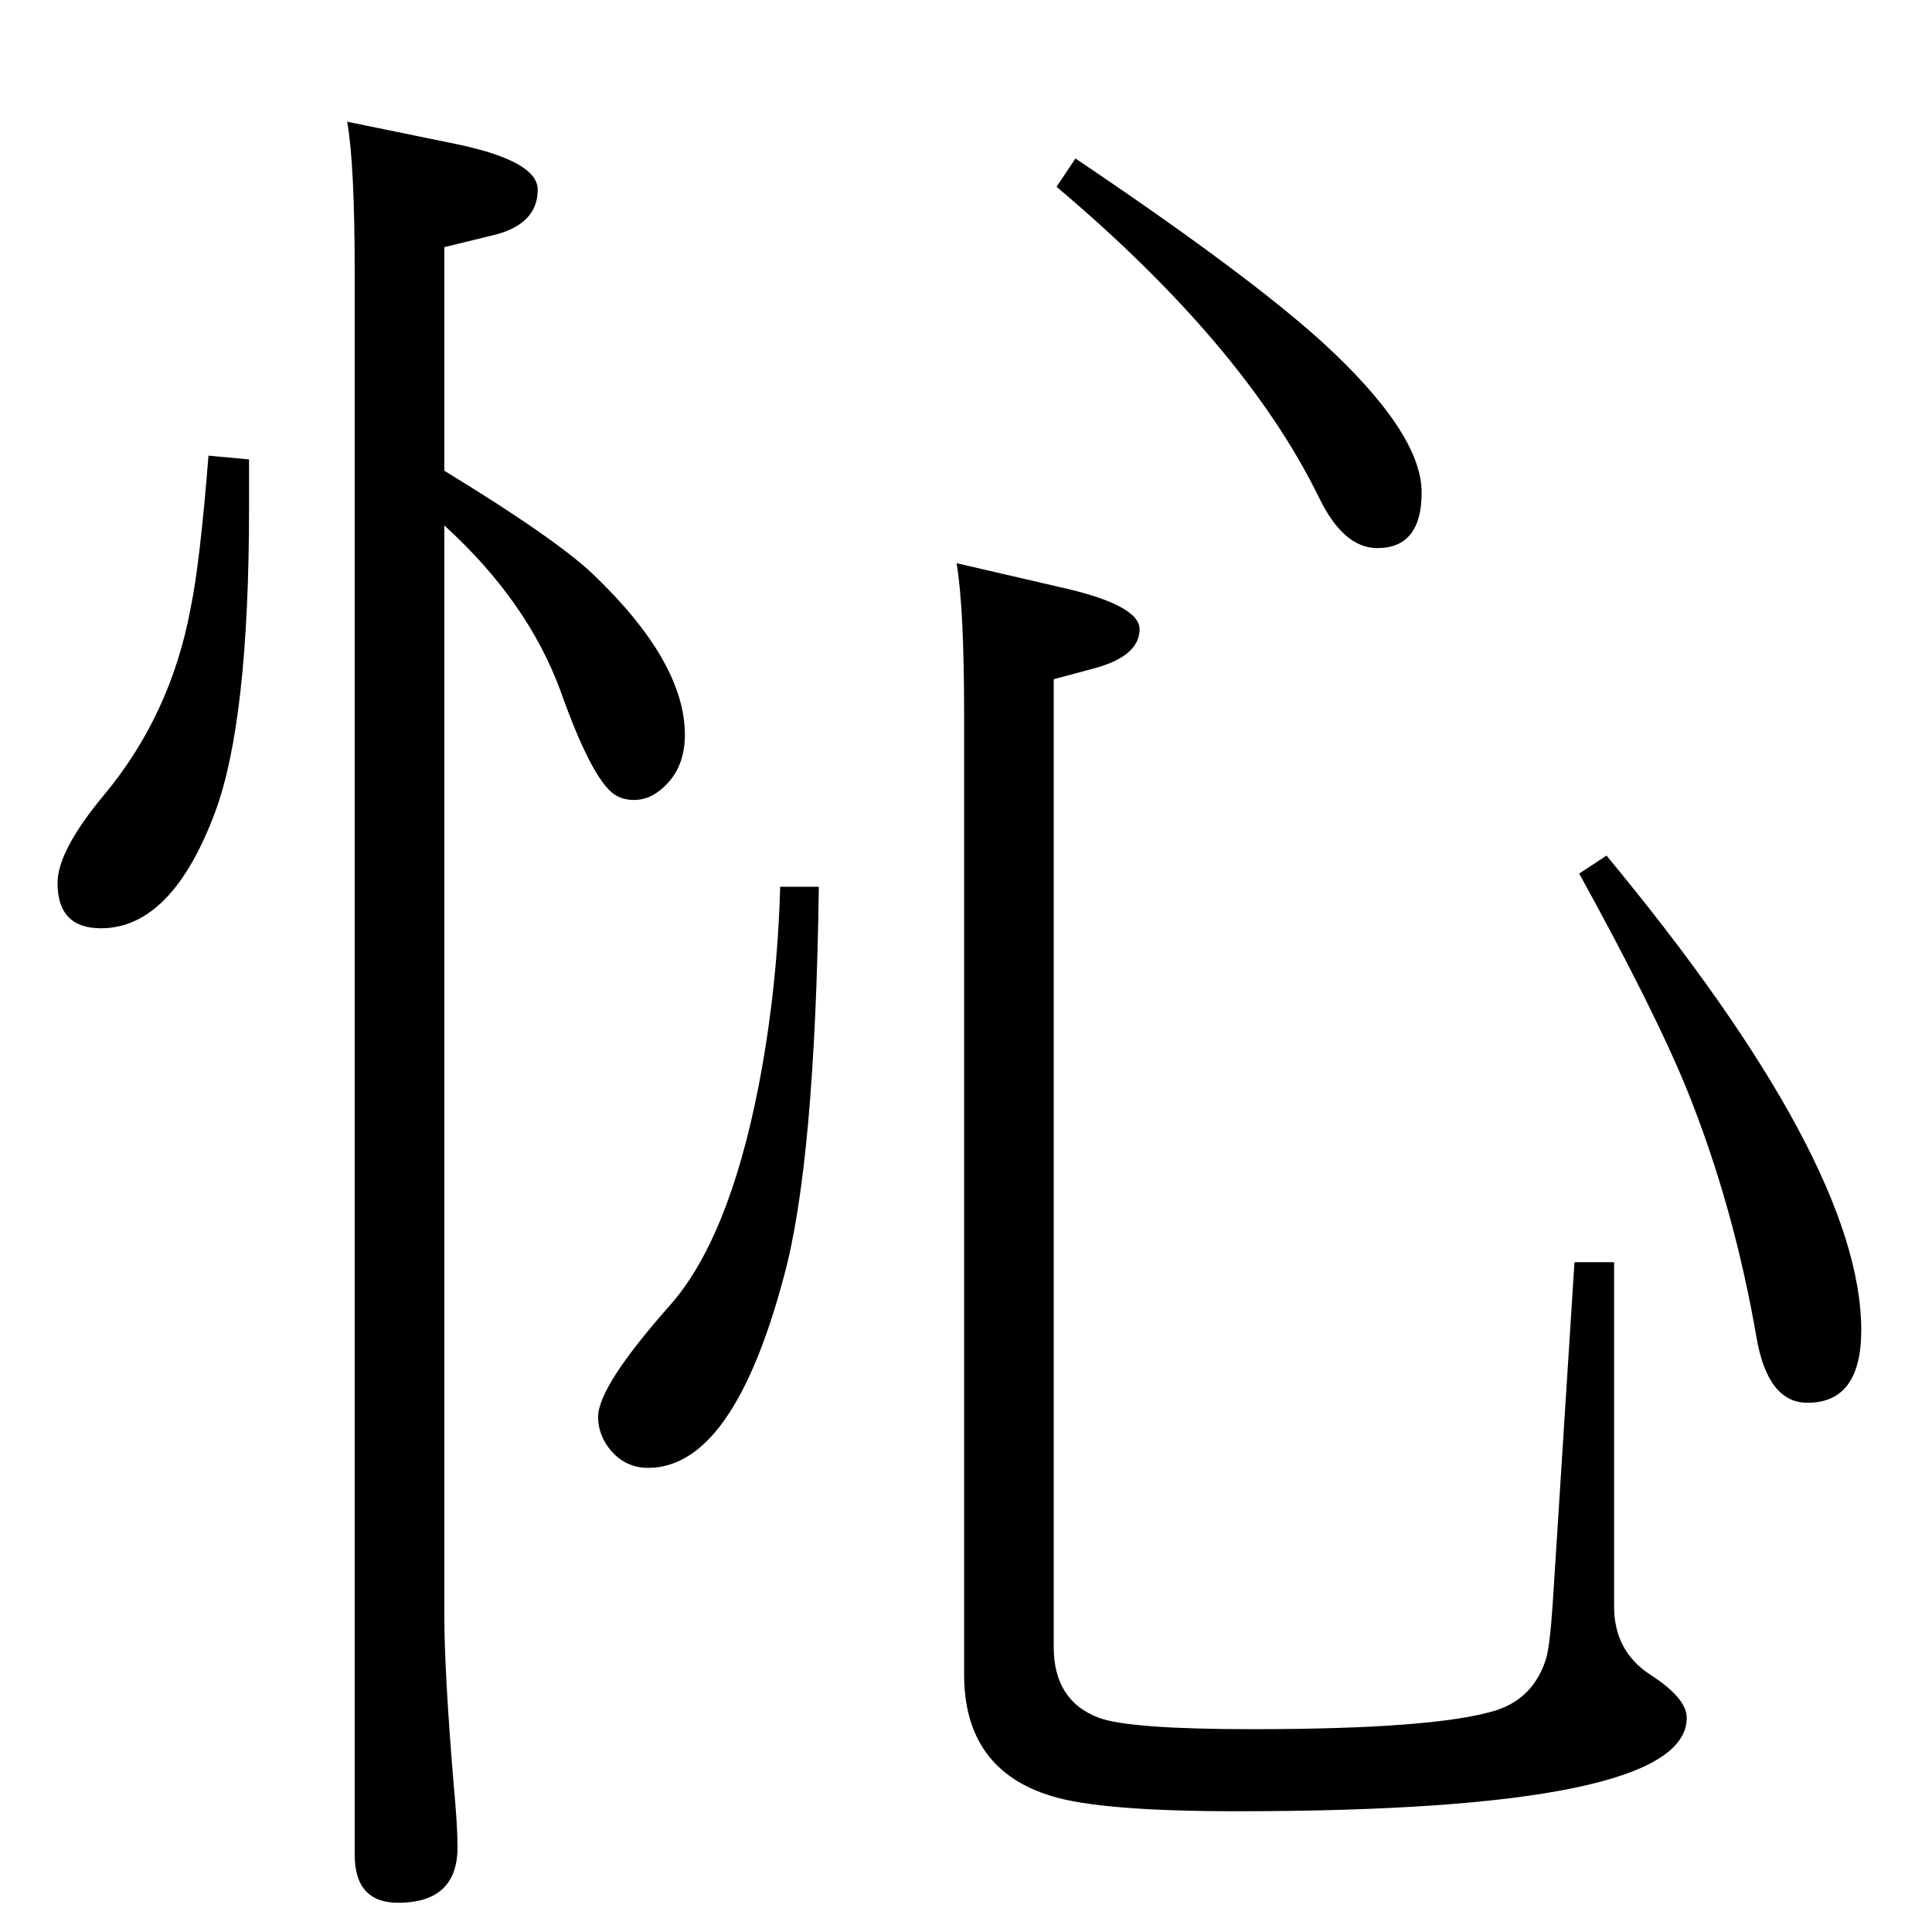 <?xml version="1.0" standalone="no"?>
<!DOCTYPE svg PUBLIC "-//W3C//DTD SVG 1.1//EN" "http://www.w3.org/Graphics/SVG/1.1/DTD/svg11.dtd" >
<svg xmlns="http://www.w3.org/2000/svg" xmlns:xlink="http://www.w3.org/1999/xlink" version="1.1" viewBox="0 -410 2048 2048">
  <g transform="matrix(1 0 0 -1 0 1638)">
   <path fill="currentColor"
d="M1014 1451l108 -25q86 -19 86 -45q0 -29 -50 -42l-41 -11v-1026q0 -57 48 -75q33 -12 162 -12q195 0 259 20q40 13 53 55q4 14 7 59l23 361h42v-365q0 -47 38 -72q39 -25 39 -46q0 -99 -477 -99q-144 0 -196 16q-93 28 -93 129v1017q0 114 -8 161zM1140 1880
q180 -121 261 -194q106 -97 106 -160q0 -59 -47 -59q-36 0 -62 54q-79 161 -278 329zM1674 1122l29 19q270 -326 270 -503q0 -77 -57 -77q-42 0 -54 69q-24 139 -73 261q-34 84 -115 231zM827 1108h41q-4 -292 -37 -413q-54 -203 -144 -203q-24 0 -40 19q-13 16 -13 35
q0 32 75 117q63 70 95 233q20 103 23 212zM471 1549q118 -72 158 -110q97 -93 97 -170q0 -39 -28 -60q-12 -9 -26 -9q-12 0 -21 6q-24 17 -57 110q-35 95 -123 175v-1155q0 -60 10 -181q4 -42 4 -65q0 -59 -63 -59q-46 0 -46 51v1677q0 115 -8 160l117 -24q85 -18 85 -48
q0 -38 -50 -49l-49 -12v-237zM221 1565l43 -4v-51q0 -226 -36 -323q-46 -123 -121 -123q-46 0 -46 48q0 34 49 93q71 85 92 198q10 48 19 162z" />
  </g>

</svg>

